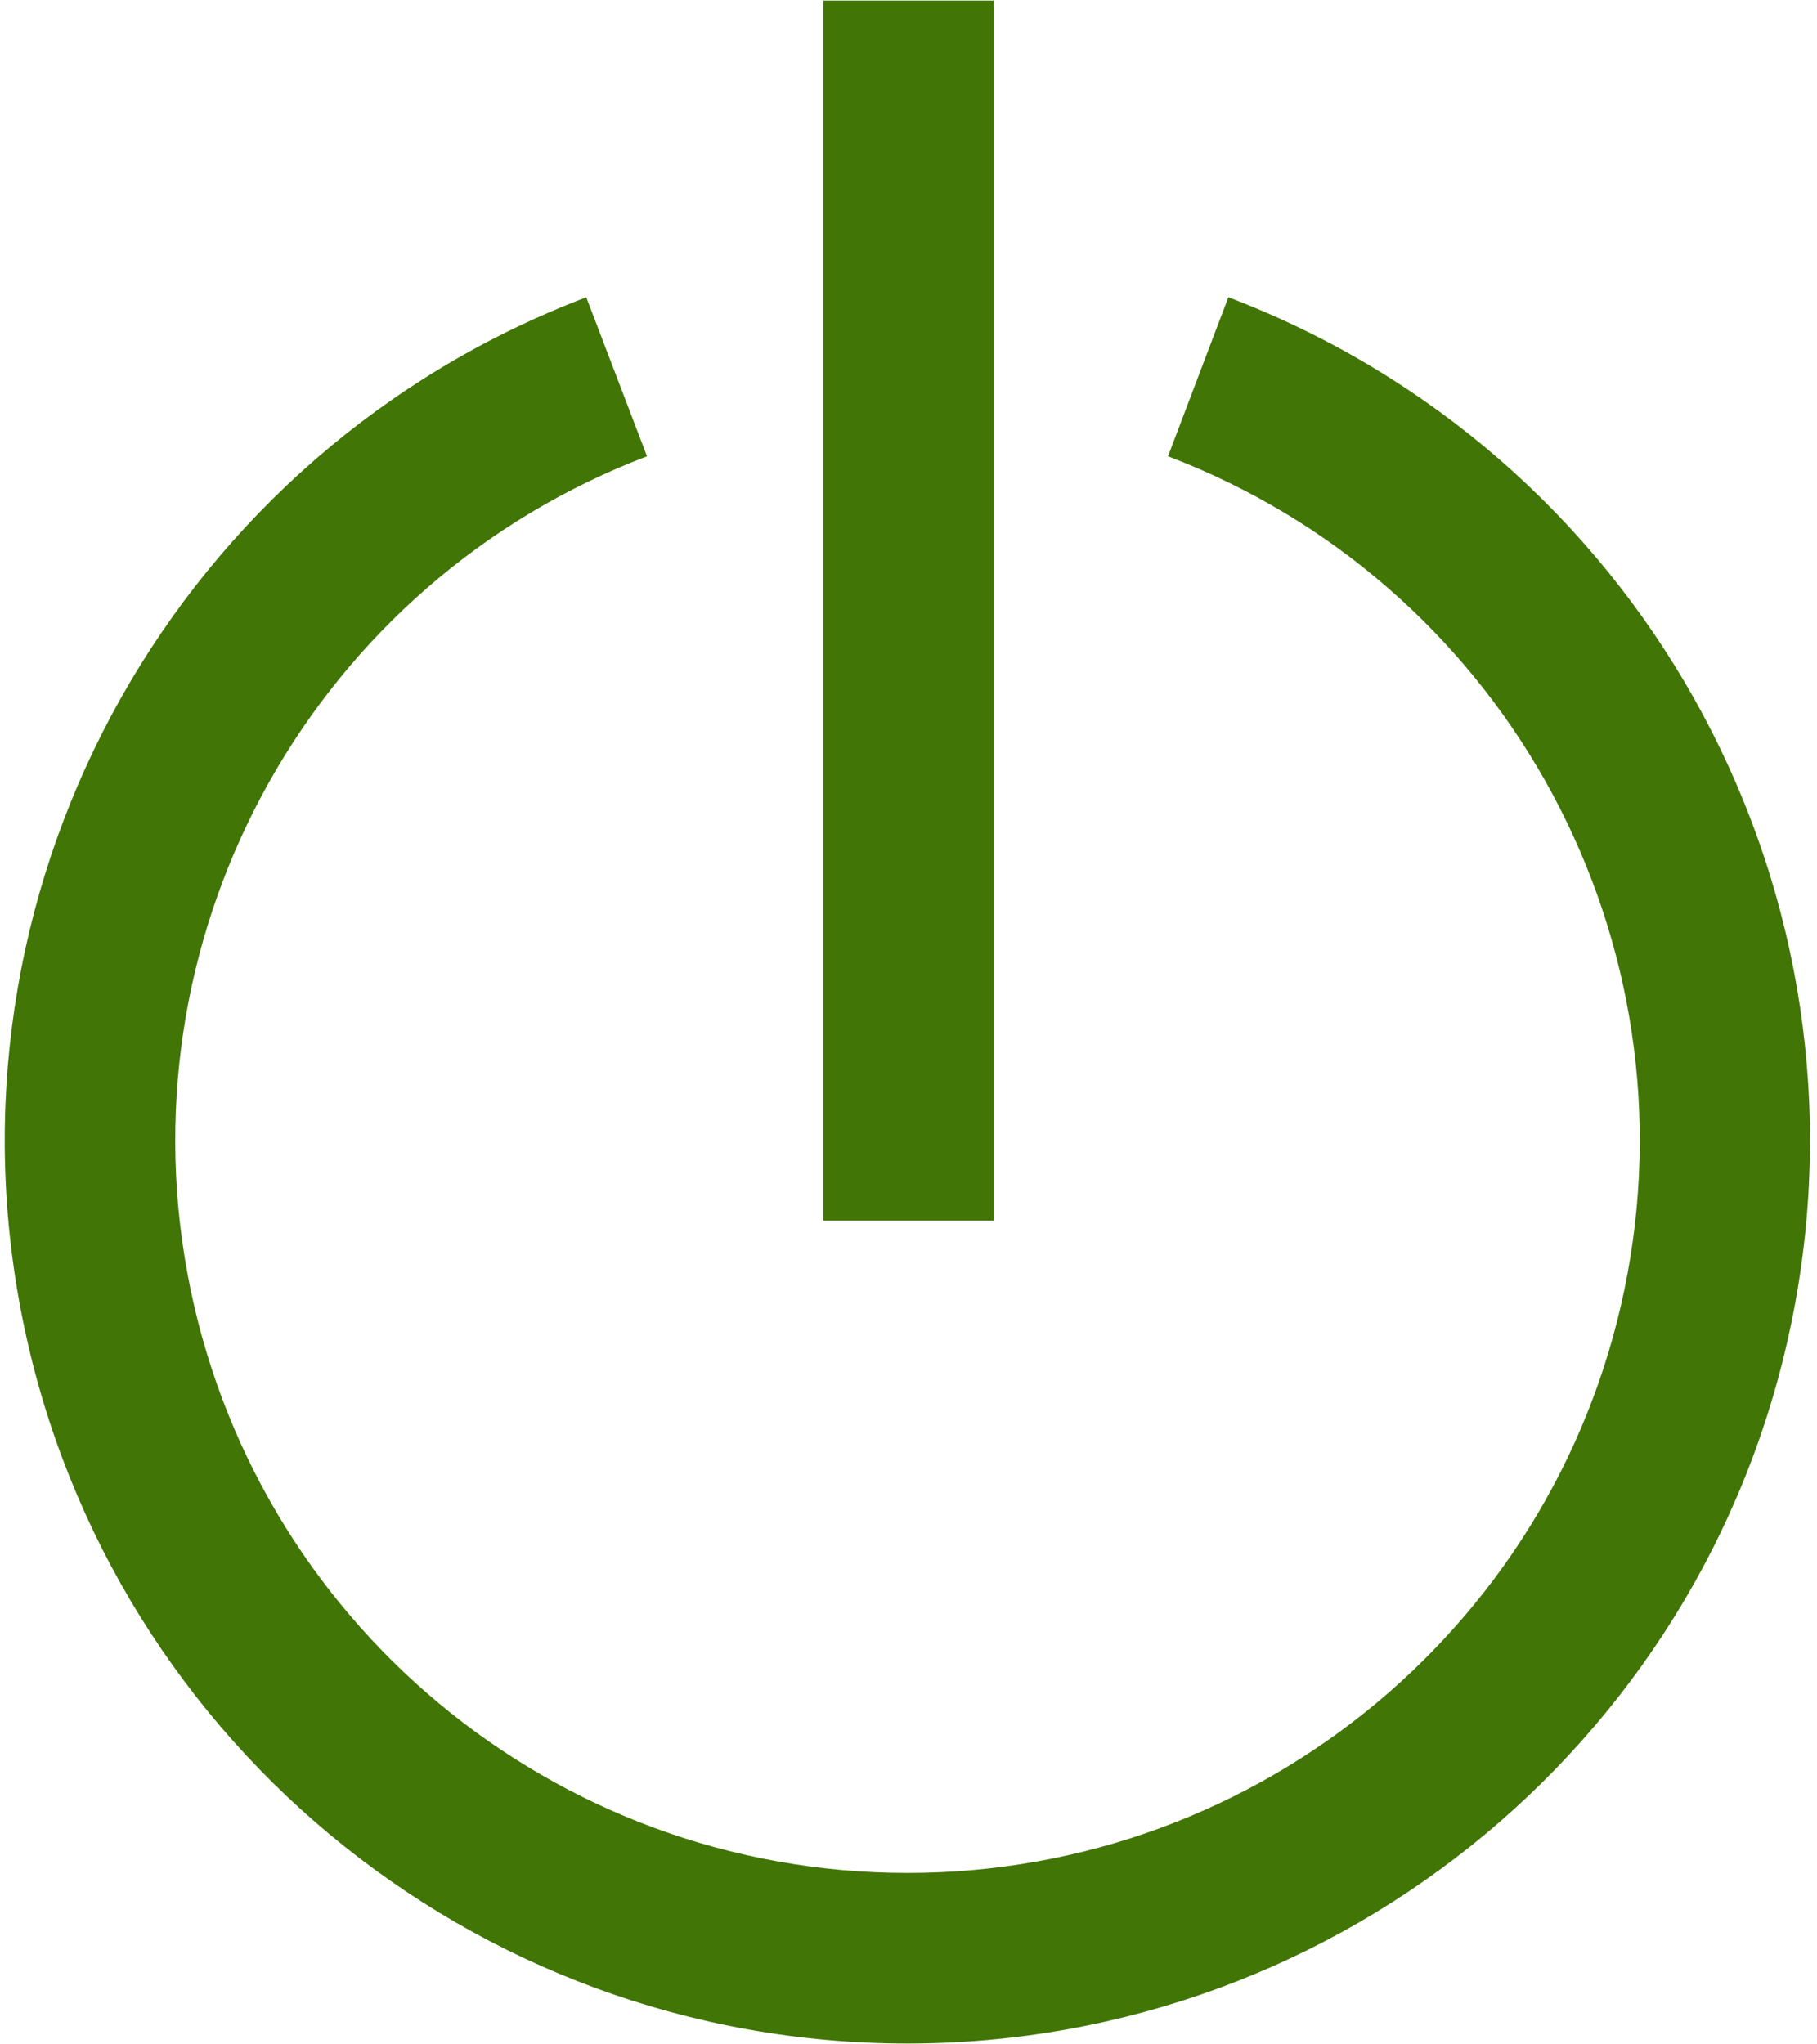 <?xml version="1.0" encoding="UTF-8"?>
<svg width="64px" height="72px" viewBox="0 0 64 72" version="1.1" xmlns="http://www.w3.org/2000/svg" xmlns:xlink="http://www.w3.org/1999/xlink">
    <!-- Generator: Sketch 48.1 (47250) - http://www.bohemiancoding.com/sketch -->
    <title>power symbol</title>
    <desc>Created with Sketch.</desc>
    <defs></defs>
    <g id="Page-1" stroke="none" stroke-width="1" fill="none" fill-rule="evenodd">
        <g id="power-symbol" fill="#417505" fill-rule="nonzero">
            <path d="M43.27,10.46 L41.14,16.07 C52.77,20.497 59.58,32.598 57.33,44.837 C55.079,57.076 44.409,65.963 31.965,65.963 C19.521,65.963 8.851,57.076 6.6,44.837 C4.35,32.598 11.16,20.497 22.79,16.07 L20.65,10.47 C6.314,15.927 -2.08,30.843 0.694,45.93 C3.469,61.016 16.621,71.97 31.96,71.97 C47.299,71.97 60.451,61.016 63.226,45.93 C66,30.843 57.606,15.927 43.27,10.47 L43.27,10.46 Z" id="Shape"></path>
            <rect id="Rectangle-path" x="29" y="0.02" width="6" height="42.97"></rect>
        </g>
    </g>
</svg>